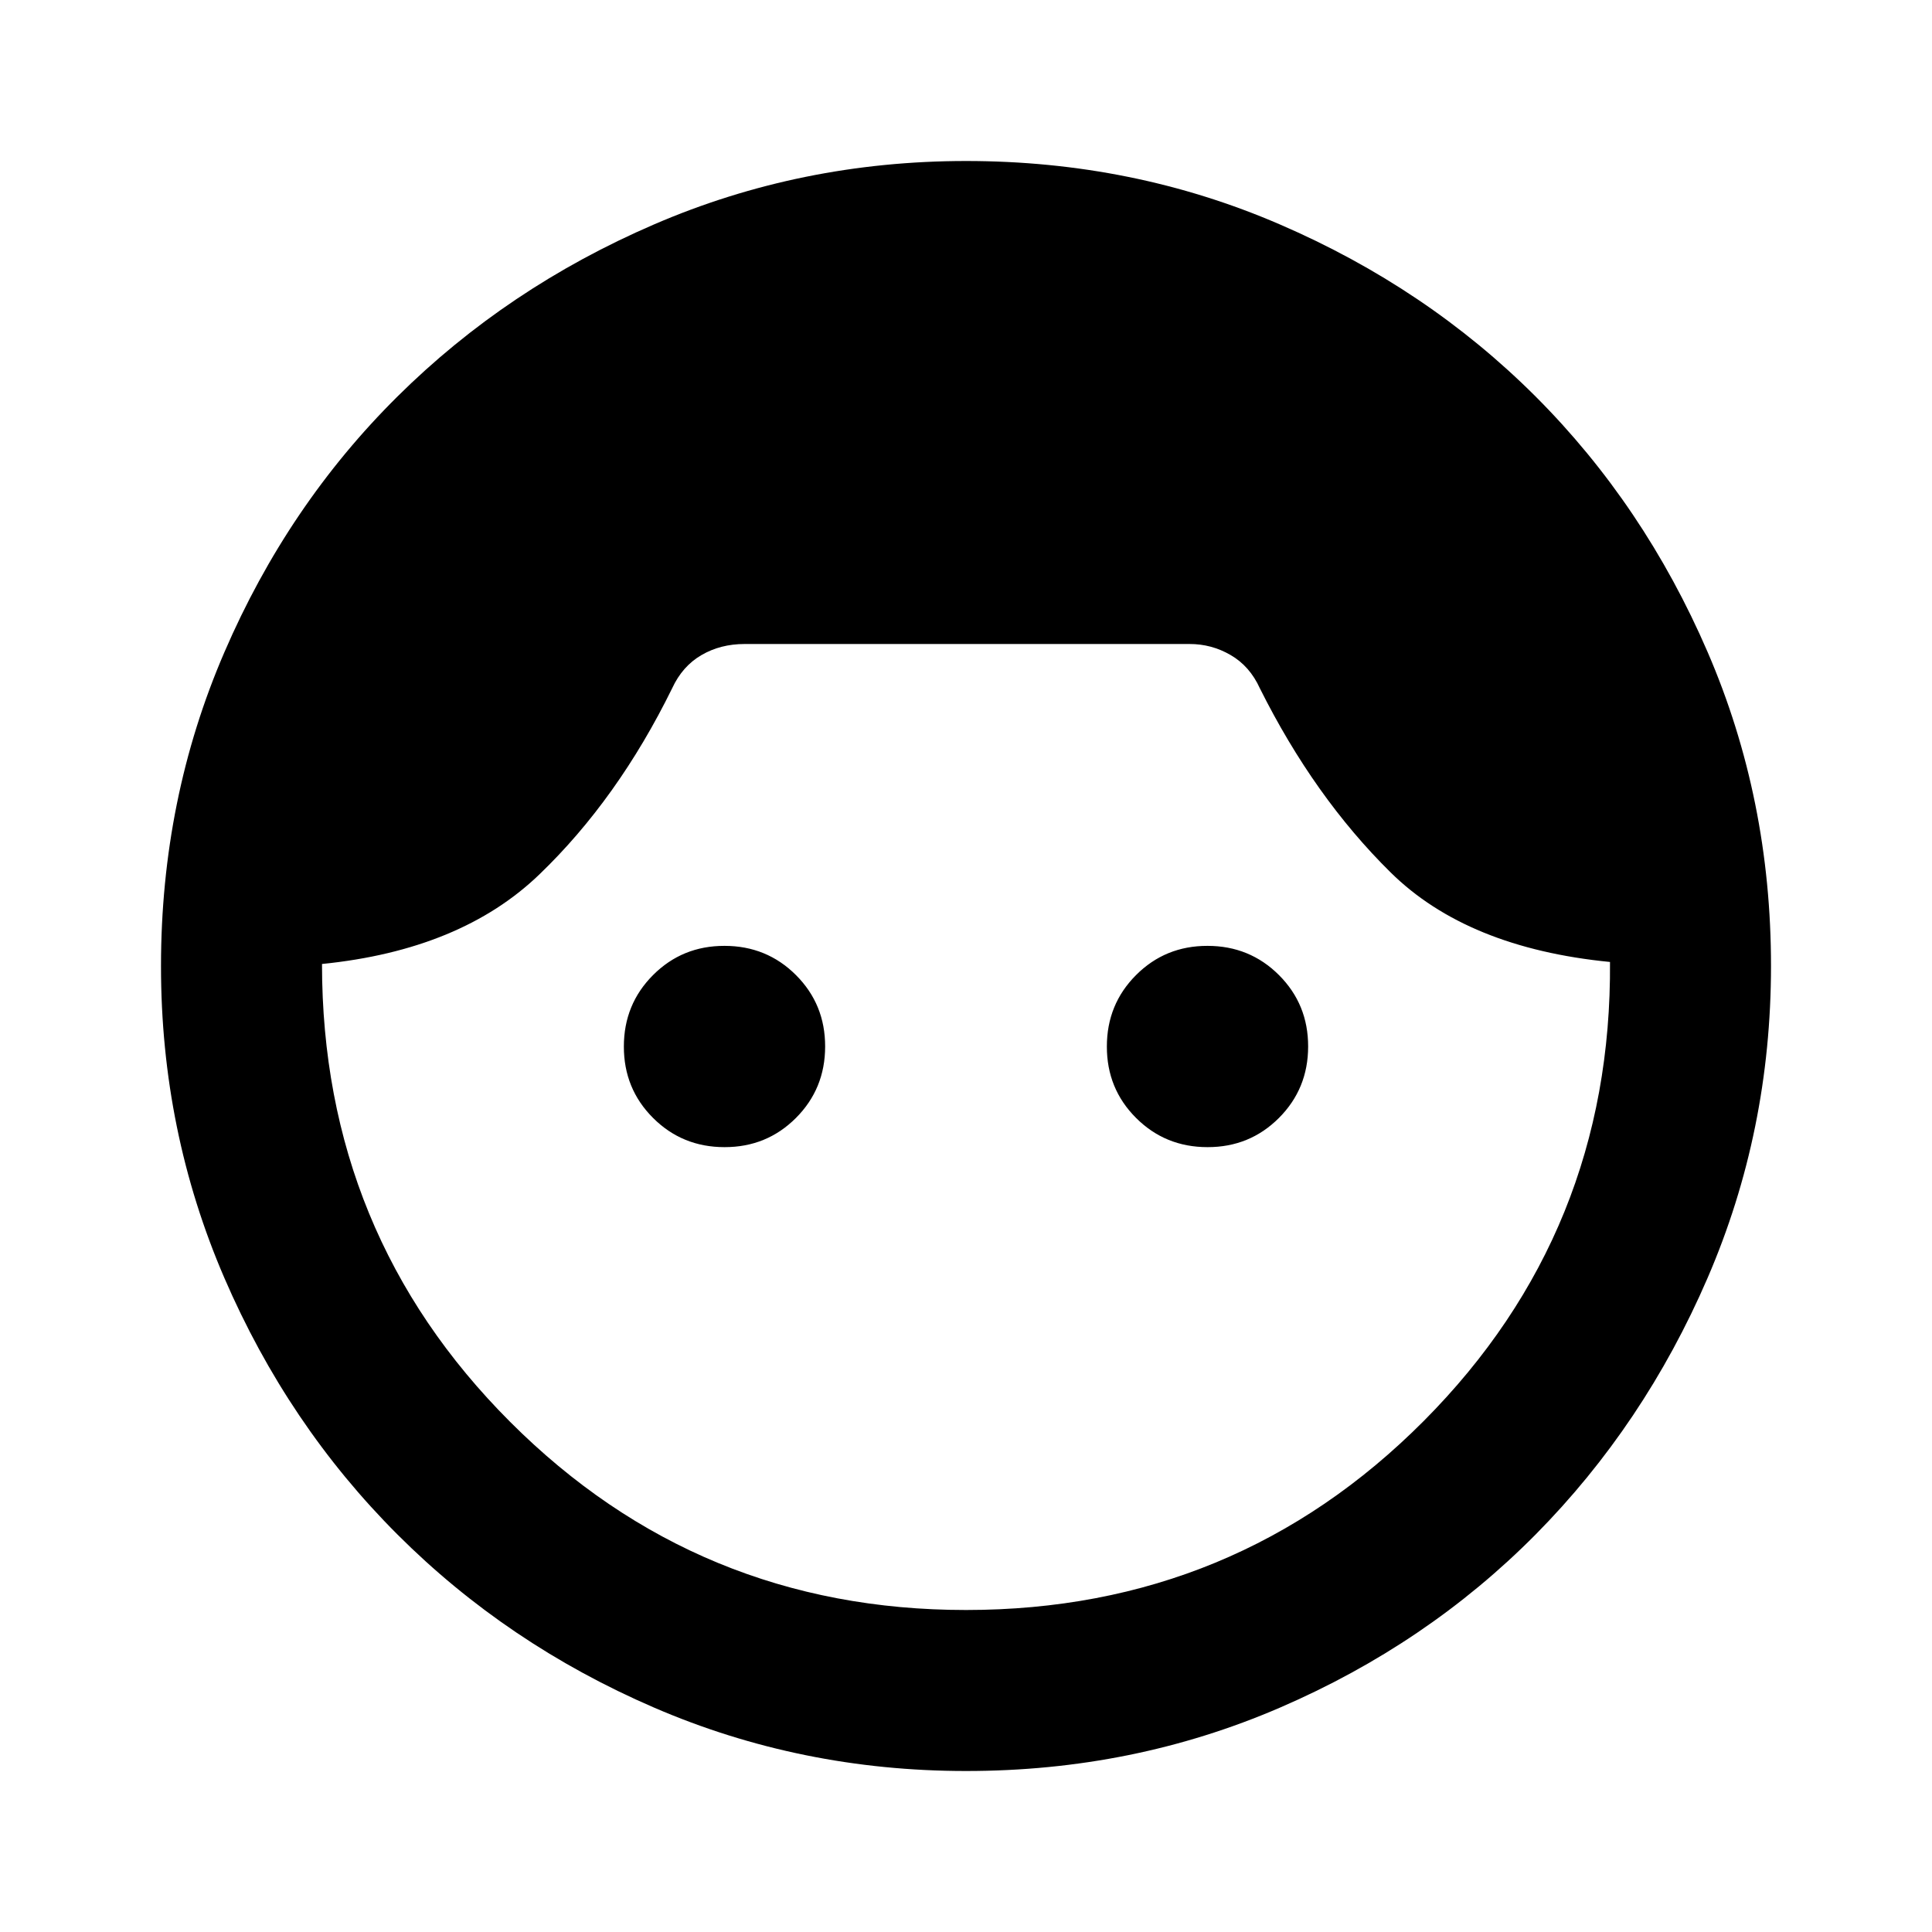 <?xml version="1.0" encoding="UTF-8" standalone="no"?><svg width='45' height='45' viewBox='0 0 45 45' fill='none' xmlns='http://www.w3.org/2000/svg'>
<path d='M22.5 41.25C19.938 41.25 17.516 40.758 15.234 39.773C12.953 38.788 10.961 37.444 9.257 35.741C7.554 34.039 6.211 32.047 5.226 29.766C4.241 27.484 3.749 25.062 3.75 22.5C3.75 19.906 4.242 17.469 5.228 15.188C6.213 12.906 7.556 10.922 9.259 9.234C10.961 7.547 12.953 6.211 15.232 5.228C17.512 4.244 19.935 3.751 22.5 3.75C25.094 3.75 27.531 4.242 29.812 5.228C32.094 6.213 34.078 7.548 35.766 9.234C37.453 10.922 38.789 12.906 39.774 15.188C40.759 17.469 41.251 19.906 41.25 22.5C41.25 25.062 40.758 27.484 39.773 29.766C38.788 32.047 37.452 34.039 35.766 35.743C34.078 37.446 32.094 38.789 29.812 39.774C27.531 40.759 25.094 41.251 22.5 41.25ZM22.5 37.5C26.688 37.5 30.242 36.031 33.165 33.094C36.087 30.156 37.532 26.594 37.5 22.406C35.281 22.188 33.578 21.492 32.391 20.321C31.203 19.15 30.188 17.72 29.344 16.031C29.188 15.688 28.961 15.429 28.663 15.257C28.366 15.084 28.046 14.999 27.703 15H17.344C16.969 15 16.633 15.086 16.337 15.259C16.041 15.431 15.814 15.689 15.656 16.031C14.812 17.75 13.781 19.196 12.562 20.368C11.344 21.541 9.656 22.236 7.5 22.453C7.5 26.641 8.961 30.196 11.882 33.118C14.803 36.041 18.343 37.501 22.5 37.5ZM16.875 26.719C16.219 26.719 15.664 26.492 15.21 26.038C14.756 25.584 14.53 25.03 14.531 24.375C14.531 23.719 14.758 23.164 15.212 22.71C15.666 22.256 16.22 22.03 16.875 22.031C17.531 22.031 18.086 22.258 18.54 22.712C18.994 23.166 19.22 23.72 19.219 24.375C19.219 25.031 18.992 25.586 18.538 26.04C18.084 26.494 17.53 26.72 16.875 26.719ZM28.125 26.719C27.469 26.719 26.914 26.492 26.46 26.038C26.006 25.584 25.78 25.03 25.781 24.375C25.781 23.719 26.008 23.164 26.462 22.71C26.916 22.256 27.47 22.03 28.125 22.031C28.781 22.031 29.336 22.258 29.79 22.712C30.244 23.166 30.47 23.72 30.469 24.375C30.469 25.031 30.242 25.586 29.788 26.04C29.334 26.494 28.78 26.72 28.125 26.719Z' fill='black'/>
</svg>
